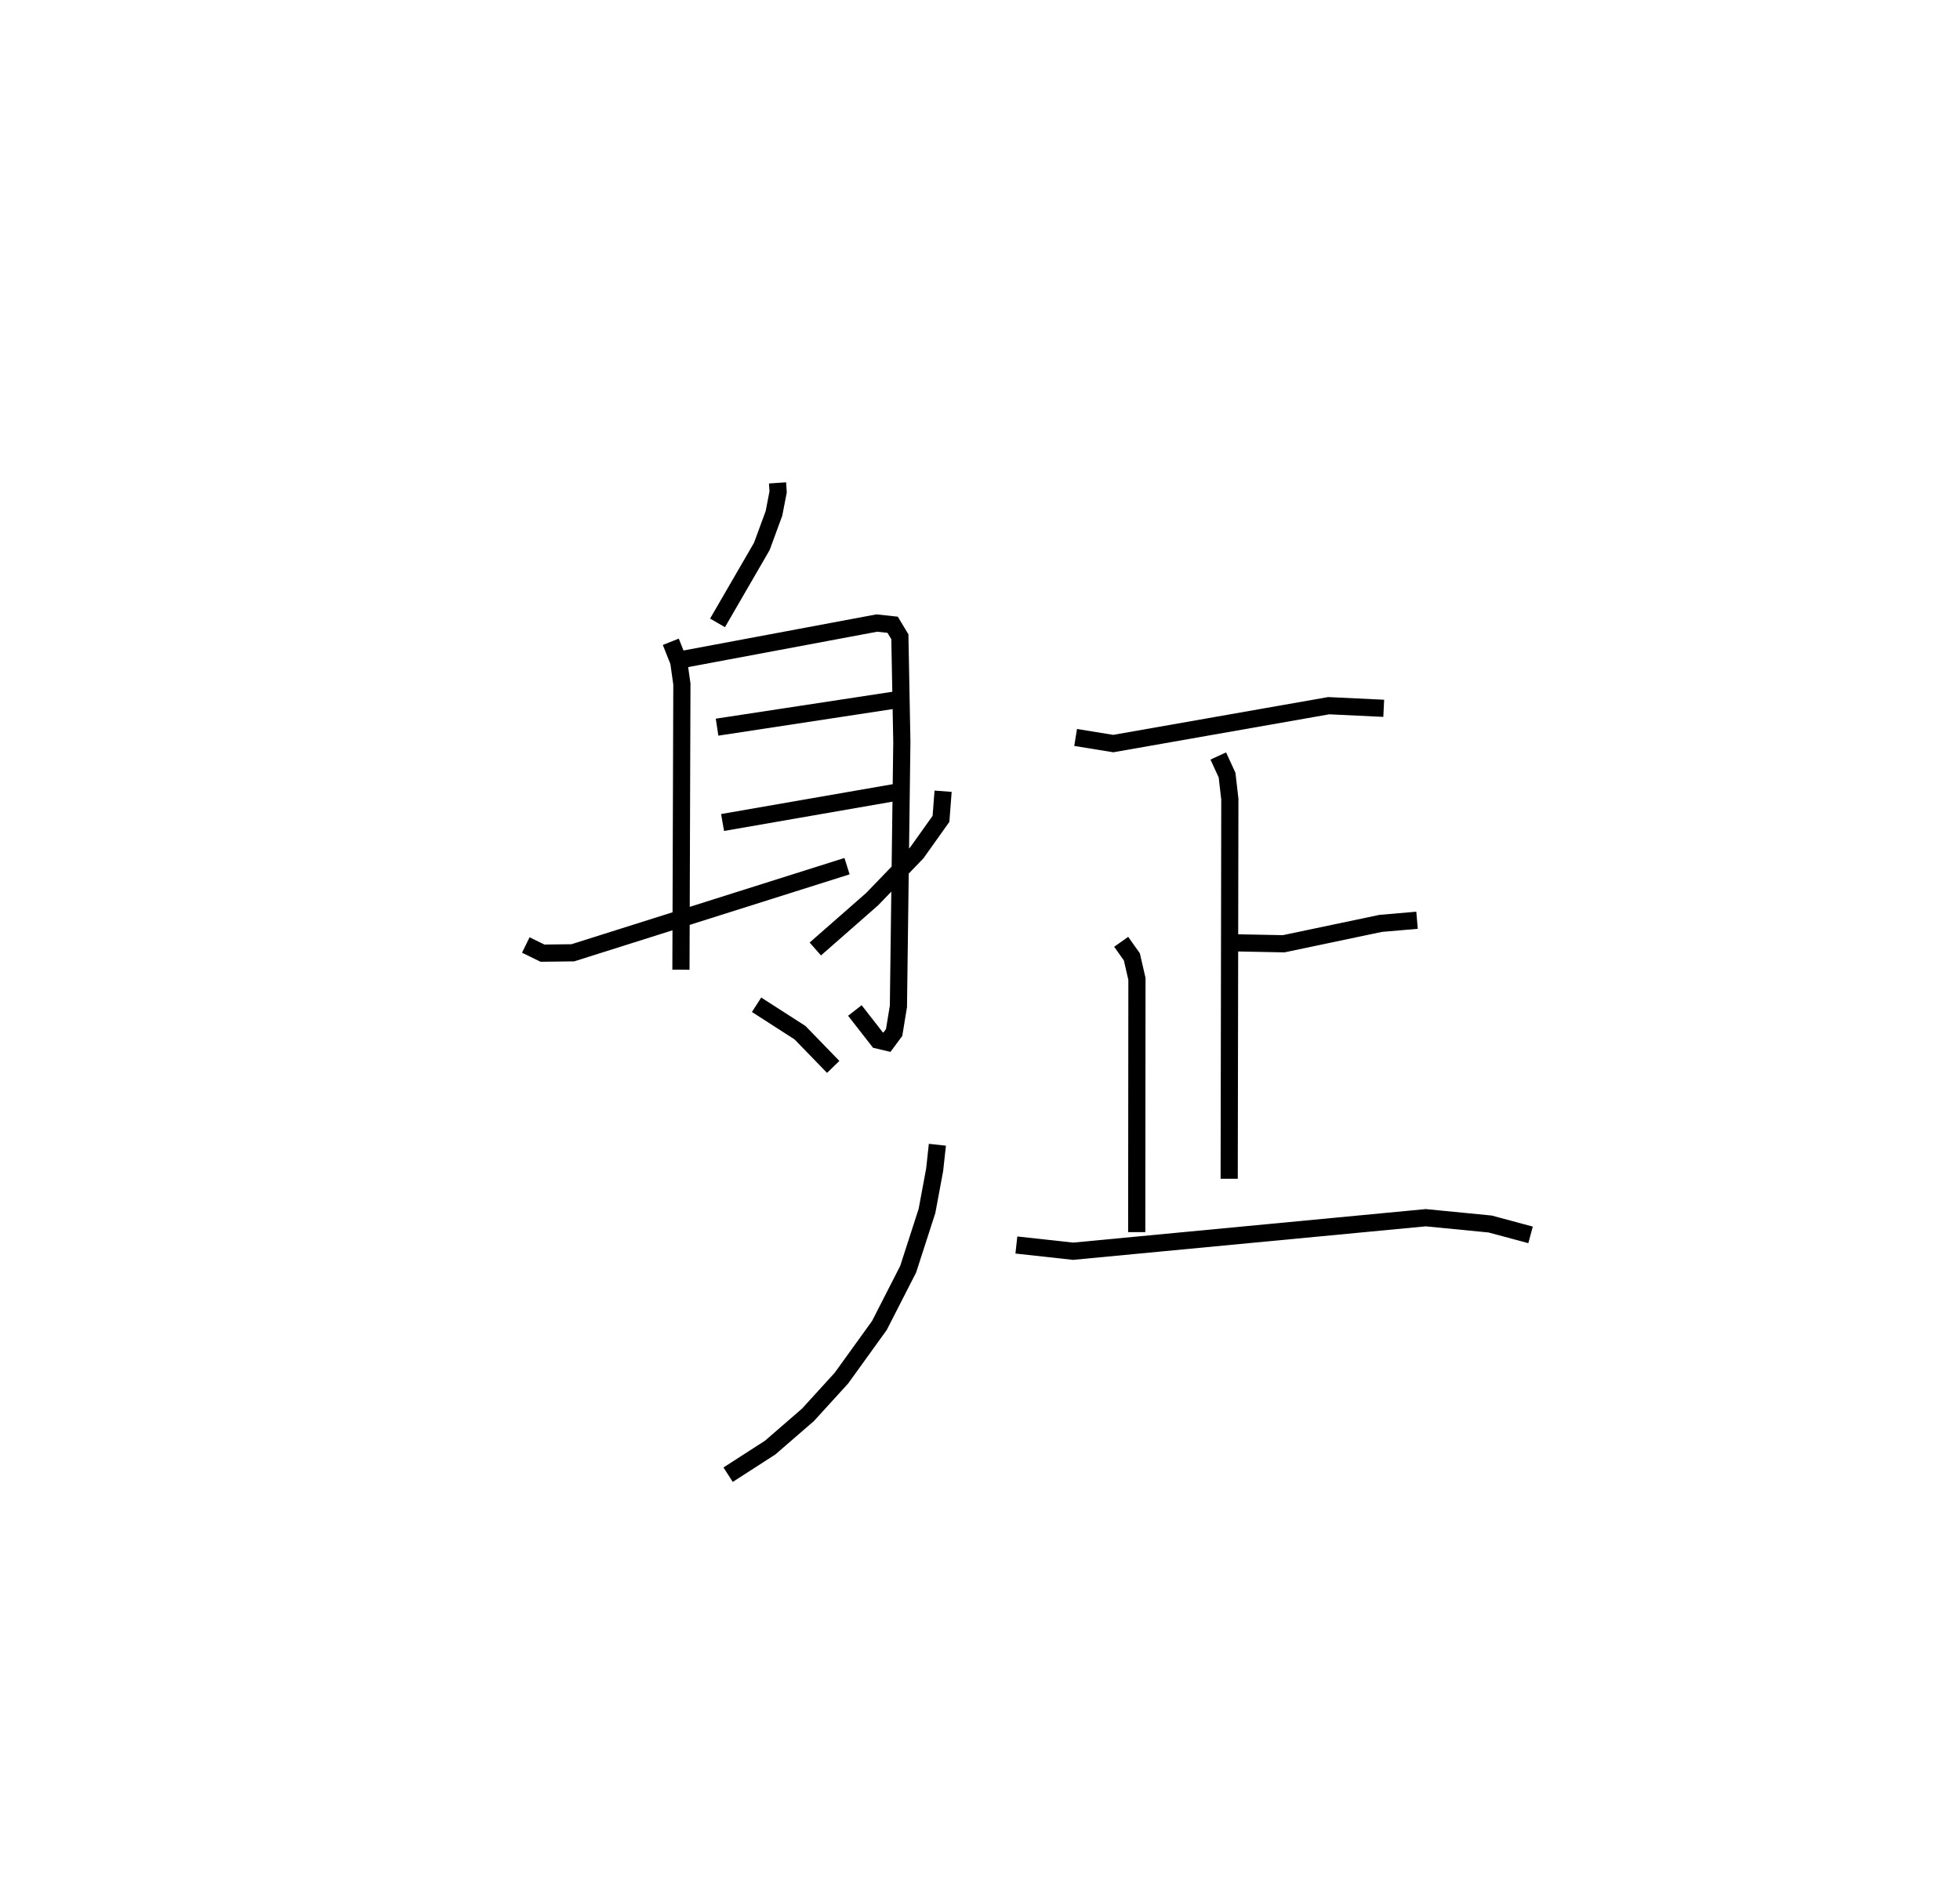 <?xml version="1.0" encoding="utf-8" ?>
<svg baseProfile="full" height="110.863" version="1.1" width="114.105" xmlns="http://www.w3.org/2000/svg" xmlns:ev="http://www.w3.org/2001/xml-events" xmlns:xlink="http://www.w3.org/1999/xlink"><defs /><rect fill="white" height="110.863" width="114.105" x="0" y="0" /><path d="M25,25 m0.0,0.0 m20.266,3.117 l0.035,0.523 -0.243,1.253 l-0.707,1.924 -2.579,4.452 m-2.72,1.1 l0.463,1.167 0.182,1.294 l-0.055,16.633 m0.194,-18.086 l11.208,-2.099 0.923,0.1 l0.42,0.698 0.115,6.126 l-0.199,15.396 -0.25,1.523 l-0.419,0.565 -0.523,-0.124 l-1.344,-1.724 m-8.022,-16.497 l10.488,-1.599 m-10.168,7.15 l10.152,-1.766 m-21.607,8.899 l0.973,0.475 1.767,-0.022 l15.961,-5.044 m5.593,-4.363 l-0.123,1.608 -1.407,1.978 l-2.6,2.697 -3.309,2.903 m-3.42,3.247 l2.527,1.625 1.935,1.994 m6.064,4.533 l-0.158,1.453 -0.447,2.401 l-1.095,3.39 -1.675,3.278 l-2.211,3.066 -1.945,2.135 l-2.206,1.912 -2.446,1.576 m20.231,-42.927 l2.19,0.356 12.546,-2.206 l3.201,0.153 m-9.632,2.776 l0.512,1.114 0.161,1.403 l-0.038,22.1 m0.308,-13.739 l2.863,0.056 5.649,-1.187 l2.116,-0.182 m-17.223,1.255 l0.621,0.877 0.296,1.284 l-0.013,14.744 m-7.006,0.749 l3.3,0.363 20.534,-1.952 l3.745,0.366 2.355,0.634 " fill="none" stroke="black" stroke-width="1" /></svg>